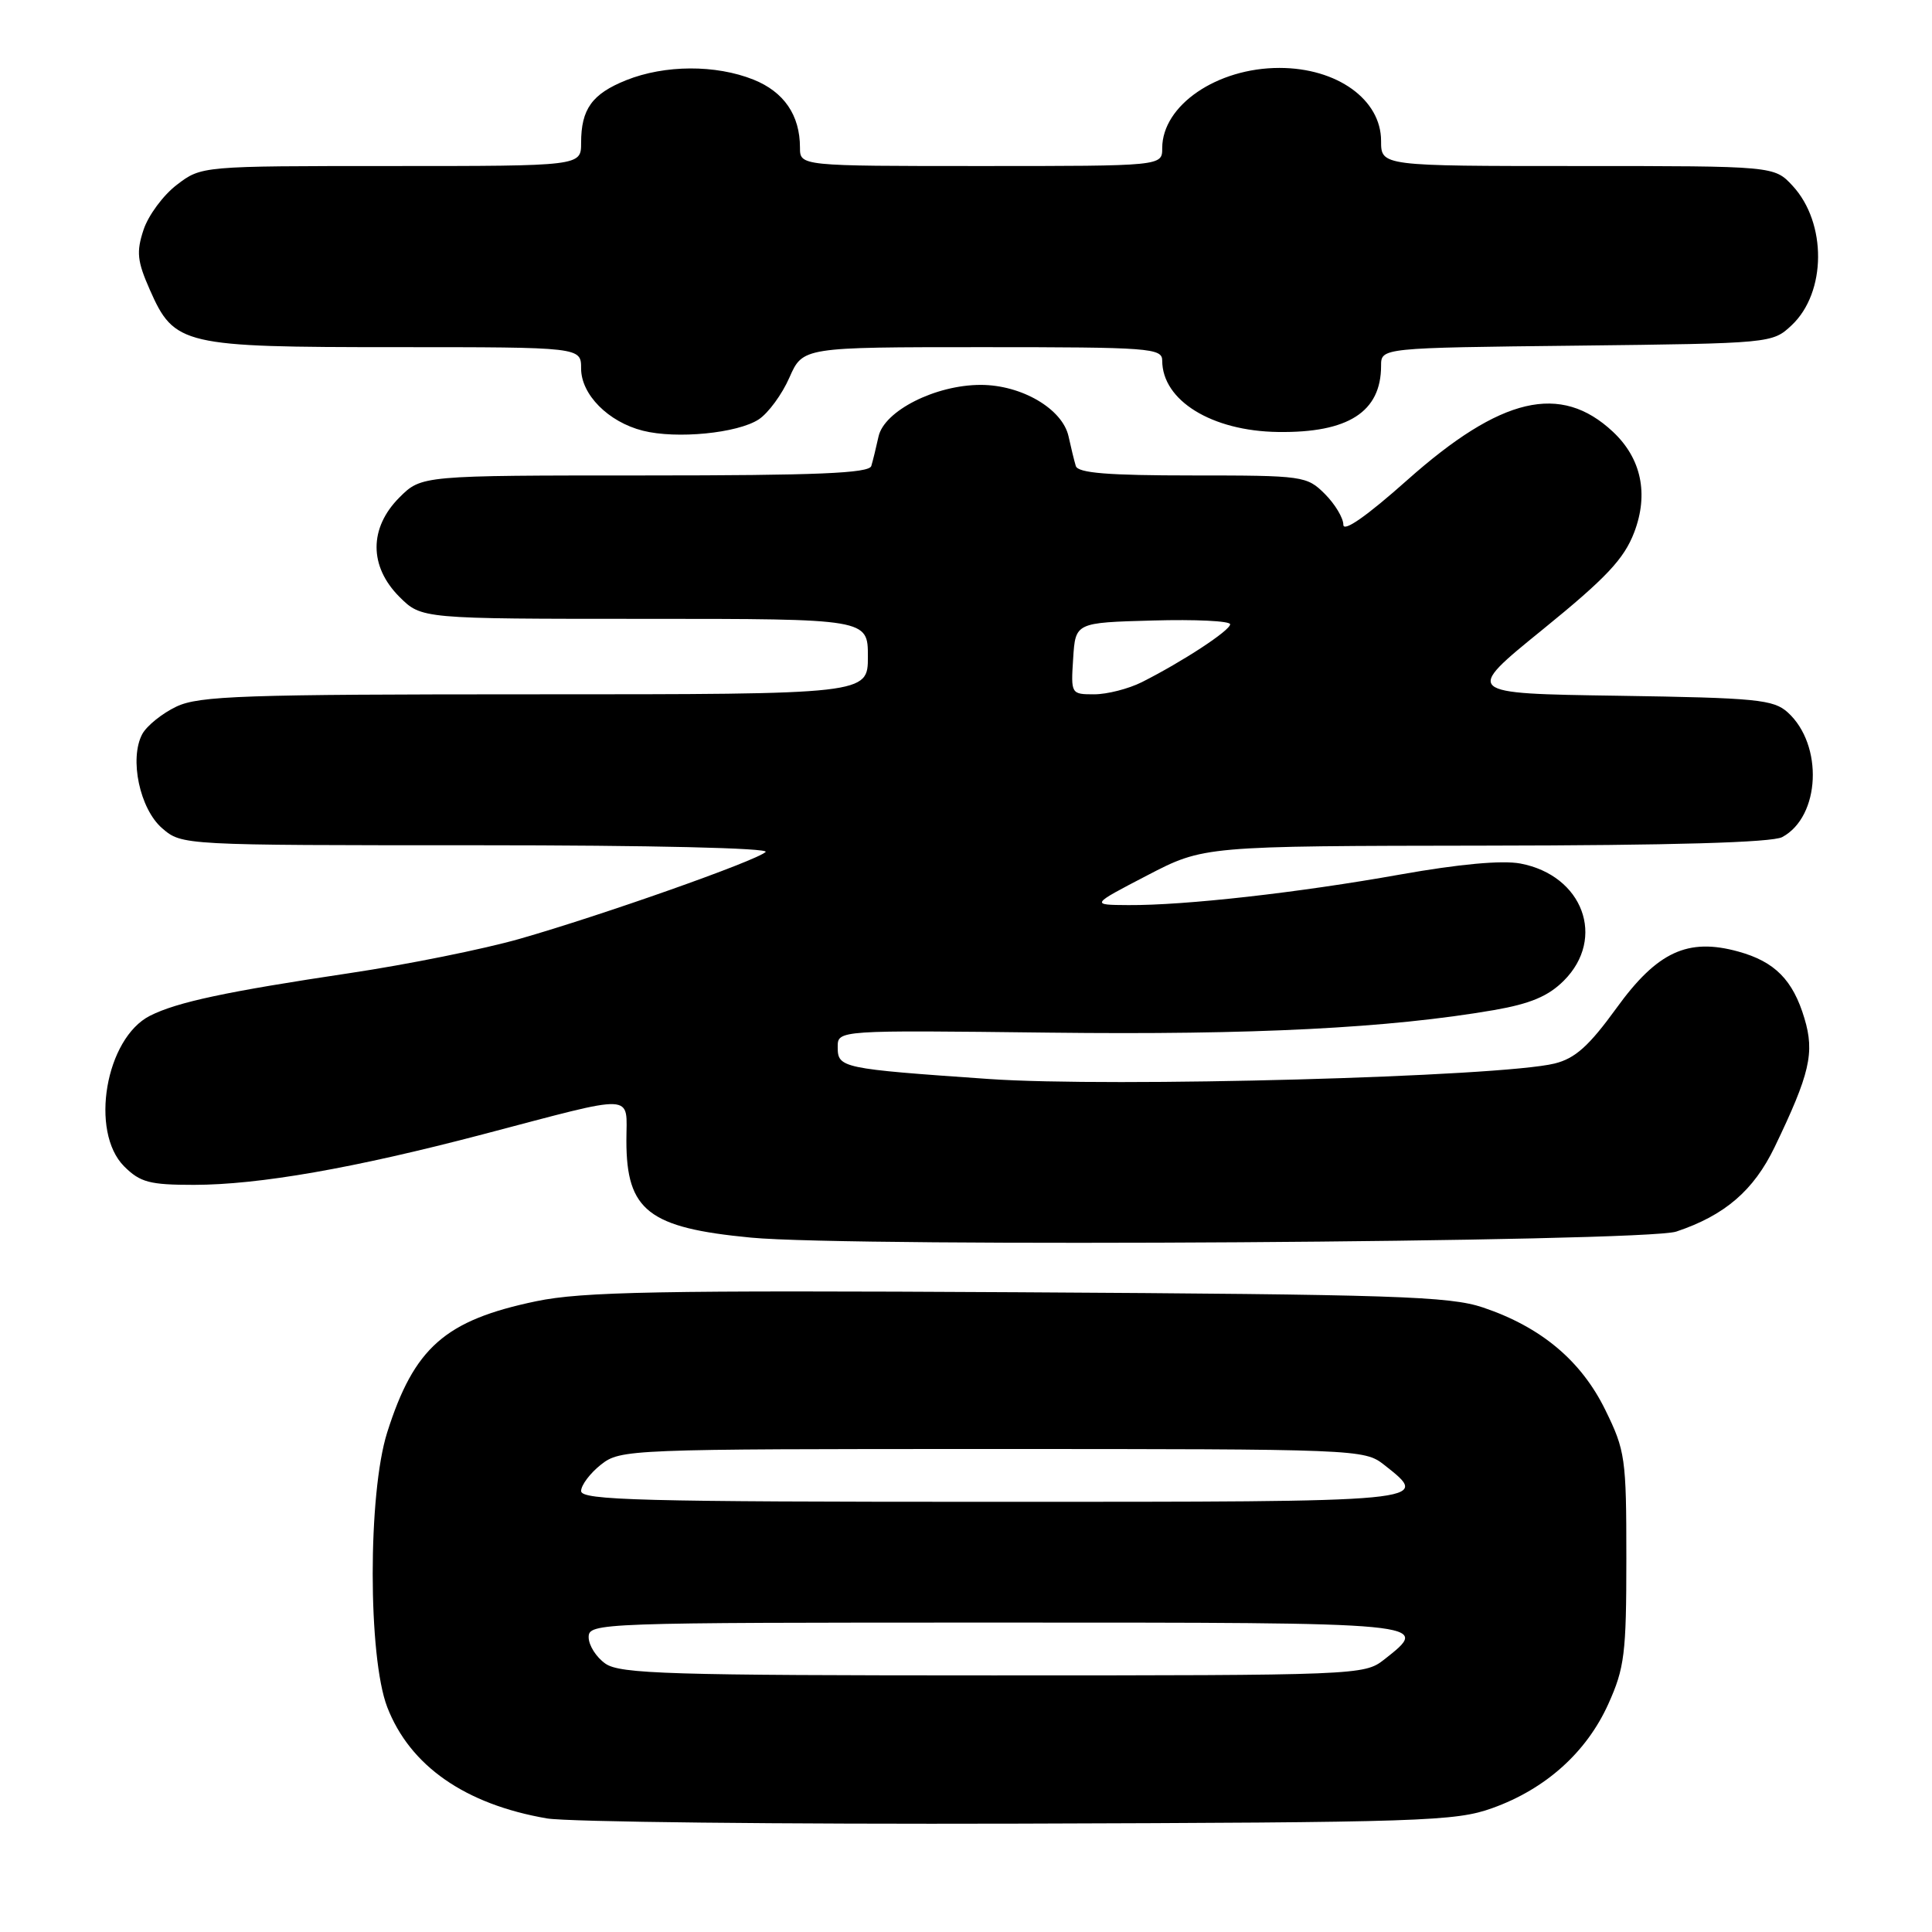 <?xml version="1.0" encoding="UTF-8" standalone="no"?>
<!DOCTYPE svg PUBLIC "-//W3C//DTD SVG 1.1//EN" "http://www.w3.org/Graphics/SVG/1.1/DTD/svg11.dtd" >
<svg xmlns="http://www.w3.org/2000/svg" xmlns:xlink="http://www.w3.org/1999/xlink" version="1.1" viewBox="0 0 256 256">
 <g >
 <path fill="currentColor"
d=" M 197.75 239.58 C 204.81 237.05 210.22 232.19 213.11 225.79 C 215.26 221.02 215.50 219.12 215.50 206.50 C 215.50 193.19 215.36 192.22 212.70 186.80 C 209.50 180.28 204.19 175.84 196.51 173.25 C 192.09 171.76 184.79 171.52 134.91 171.23 C 87.33 170.96 77.15 171.15 71.05 172.42 C 58.97 174.94 54.87 178.55 51.30 189.82 C 48.74 197.91 48.75 219.55 51.31 226.20 C 54.32 233.99 61.62 239.08 72.47 240.95 C 75.23 241.42 103.38 241.73 135.00 241.64 C 188.54 241.48 192.86 241.34 197.75 239.58 Z  M 222.12 163.19 C 228.55 161.04 232.37 157.75 235.15 151.99 C 239.81 142.31 240.47 139.50 239.10 134.95 C 237.58 129.85 235.17 127.42 230.35 126.09 C 223.64 124.23 219.59 126.11 214.19 133.58 C 210.55 138.60 208.72 140.25 206.00 140.92 C 198.85 142.69 147.27 144.11 131.00 142.97 C 111.45 141.61 111.00 141.51 111.00 138.73 C 111.00 136.50 111.00 136.50 139.05 136.83 C 166.02 137.15 184.11 136.23 197.97 133.84 C 202.78 133.00 205.15 132.01 207.22 129.94 C 212.84 124.31 209.74 115.98 201.45 114.42 C 199.02 113.97 193.35 114.49 185.58 115.87 C 172.04 118.29 157.01 119.98 149.50 119.93 C 144.50 119.90 144.50 119.90 152.00 116.00 C 159.50 112.10 159.50 112.10 196.82 112.05 C 221.54 112.02 234.81 111.64 236.15 110.92 C 241.21 108.21 241.63 98.70 236.89 94.40 C 235.00 92.69 232.78 92.47 214.38 92.19 C 193.97 91.89 193.97 91.89 204.42 83.41 C 212.84 76.57 215.19 74.07 216.54 70.54 C 218.48 65.45 217.49 60.74 213.72 57.21 C 206.79 50.72 198.87 52.58 186.47 63.61 C 181.10 68.39 178.00 70.56 178.00 69.53 C 178.00 68.64 176.90 66.80 175.55 65.45 C 173.16 63.07 172.69 63.00 158.01 63.00 C 146.82 63.00 142.84 62.68 142.55 61.75 C 142.34 61.06 141.91 59.30 141.59 57.83 C 140.79 54.18 135.37 51.00 129.95 51.00 C 123.95 51.00 117.16 54.44 116.41 57.84 C 116.09 59.30 115.66 61.06 115.45 61.75 C 115.15 62.71 108.27 63.00 85.45 63.00 C 55.85 63.00 55.85 63.00 52.92 65.92 C 48.89 69.96 48.89 75.04 52.92 79.08 C 55.85 82.00 55.85 82.00 85.42 82.00 C 115.00 82.00 115.00 82.00 115.00 87.00 C 115.00 92.00 115.00 92.00 70.90 92.00 C 32.21 92.00 26.38 92.20 23.37 93.63 C 21.48 94.53 19.45 96.17 18.85 97.27 C 17.11 100.54 18.52 107.19 21.49 109.75 C 24.11 112.00 24.11 112.00 63.26 112.00 C 86.24 112.00 102.01 112.37 101.45 112.89 C 100.20 114.07 79.77 121.28 68.86 124.40 C 64.11 125.76 53.99 127.80 46.36 128.94 C 30.04 131.38 23.46 132.78 19.88 134.59 C 13.99 137.57 11.86 149.95 16.45 154.55 C 18.58 156.67 19.82 157.00 25.70 157.00 C 34.34 156.99 46.87 154.80 64.00 150.30 C 84.67 144.87 83.00 144.79 83.00 151.16 C 83.00 160.41 85.94 162.70 99.50 163.99 C 113.01 165.29 217.92 164.60 222.12 163.19 Z  M 100.54 55.57 C 101.80 54.74 103.63 52.25 104.60 50.03 C 106.38 46.00 106.38 46.00 130.19 46.00 C 152.34 46.00 154.00 46.12 154.00 47.78 C 154.00 53.07 160.56 57.12 169.35 57.24 C 178.65 57.37 183.00 54.58 183.00 48.47 C 183.00 46.09 183.00 46.09 208.92 45.80 C 234.75 45.50 234.85 45.49 237.41 43.09 C 242.02 38.75 242.08 29.54 237.53 24.62 C 235.10 22.00 235.10 22.00 209.05 22.00 C 183.00 22.00 183.00 22.00 183.00 18.67 C 183.00 13.19 177.17 9.00 169.53 9.00 C 161.25 9.00 154.00 13.96 154.00 19.63 C 154.00 22.00 154.00 22.00 130.00 22.00 C 106.00 22.00 106.00 22.00 106.00 19.55 C 106.00 15.26 103.88 12.17 99.84 10.55 C 94.83 8.55 88.10 8.58 82.99 10.62 C 78.45 12.44 77.00 14.45 77.00 18.93 C 77.00 22.00 77.00 22.00 51.84 22.00 C 26.69 22.00 26.69 22.00 23.43 24.49 C 21.63 25.86 19.65 28.54 19.02 30.45 C 18.05 33.38 18.18 34.61 19.85 38.39 C 23.10 45.75 24.17 46.00 52.45 46.00 C 77.00 46.00 77.00 46.00 77.00 48.83 C 77.00 52.28 80.60 55.91 85.18 57.07 C 89.65 58.20 97.73 57.41 100.54 55.57 Z  M 80.22 220.44 C 79.00 219.59 78.00 218.01 78.00 216.94 C 78.00 215.04 79.19 215.00 132.00 215.00 C 190.12 215.00 189.68 214.96 183.37 219.93 C 180.78 221.96 179.79 222.00 131.59 222.00 C 88.73 222.00 82.16 221.80 80.22 220.44 Z  M 77.00 197.57 C 77.00 196.79 78.19 195.21 79.63 194.07 C 82.22 192.04 83.21 192.00 131.50 192.00 C 179.79 192.00 180.78 192.04 183.37 194.07 C 189.69 199.05 190.16 199.00 131.50 199.00 C 84.95 199.00 77.00 198.79 77.00 197.57 Z  M 142.20 87.25 C 142.50 82.50 142.50 82.50 152.75 82.22 C 158.39 82.06 163.00 82.28 163.00 82.72 C 163.00 83.54 156.73 87.65 151.30 90.39 C 149.54 91.27 146.70 92.00 144.99 92.00 C 141.92 92.00 141.89 91.96 142.20 87.25 Z "/>
</g>
</svg>